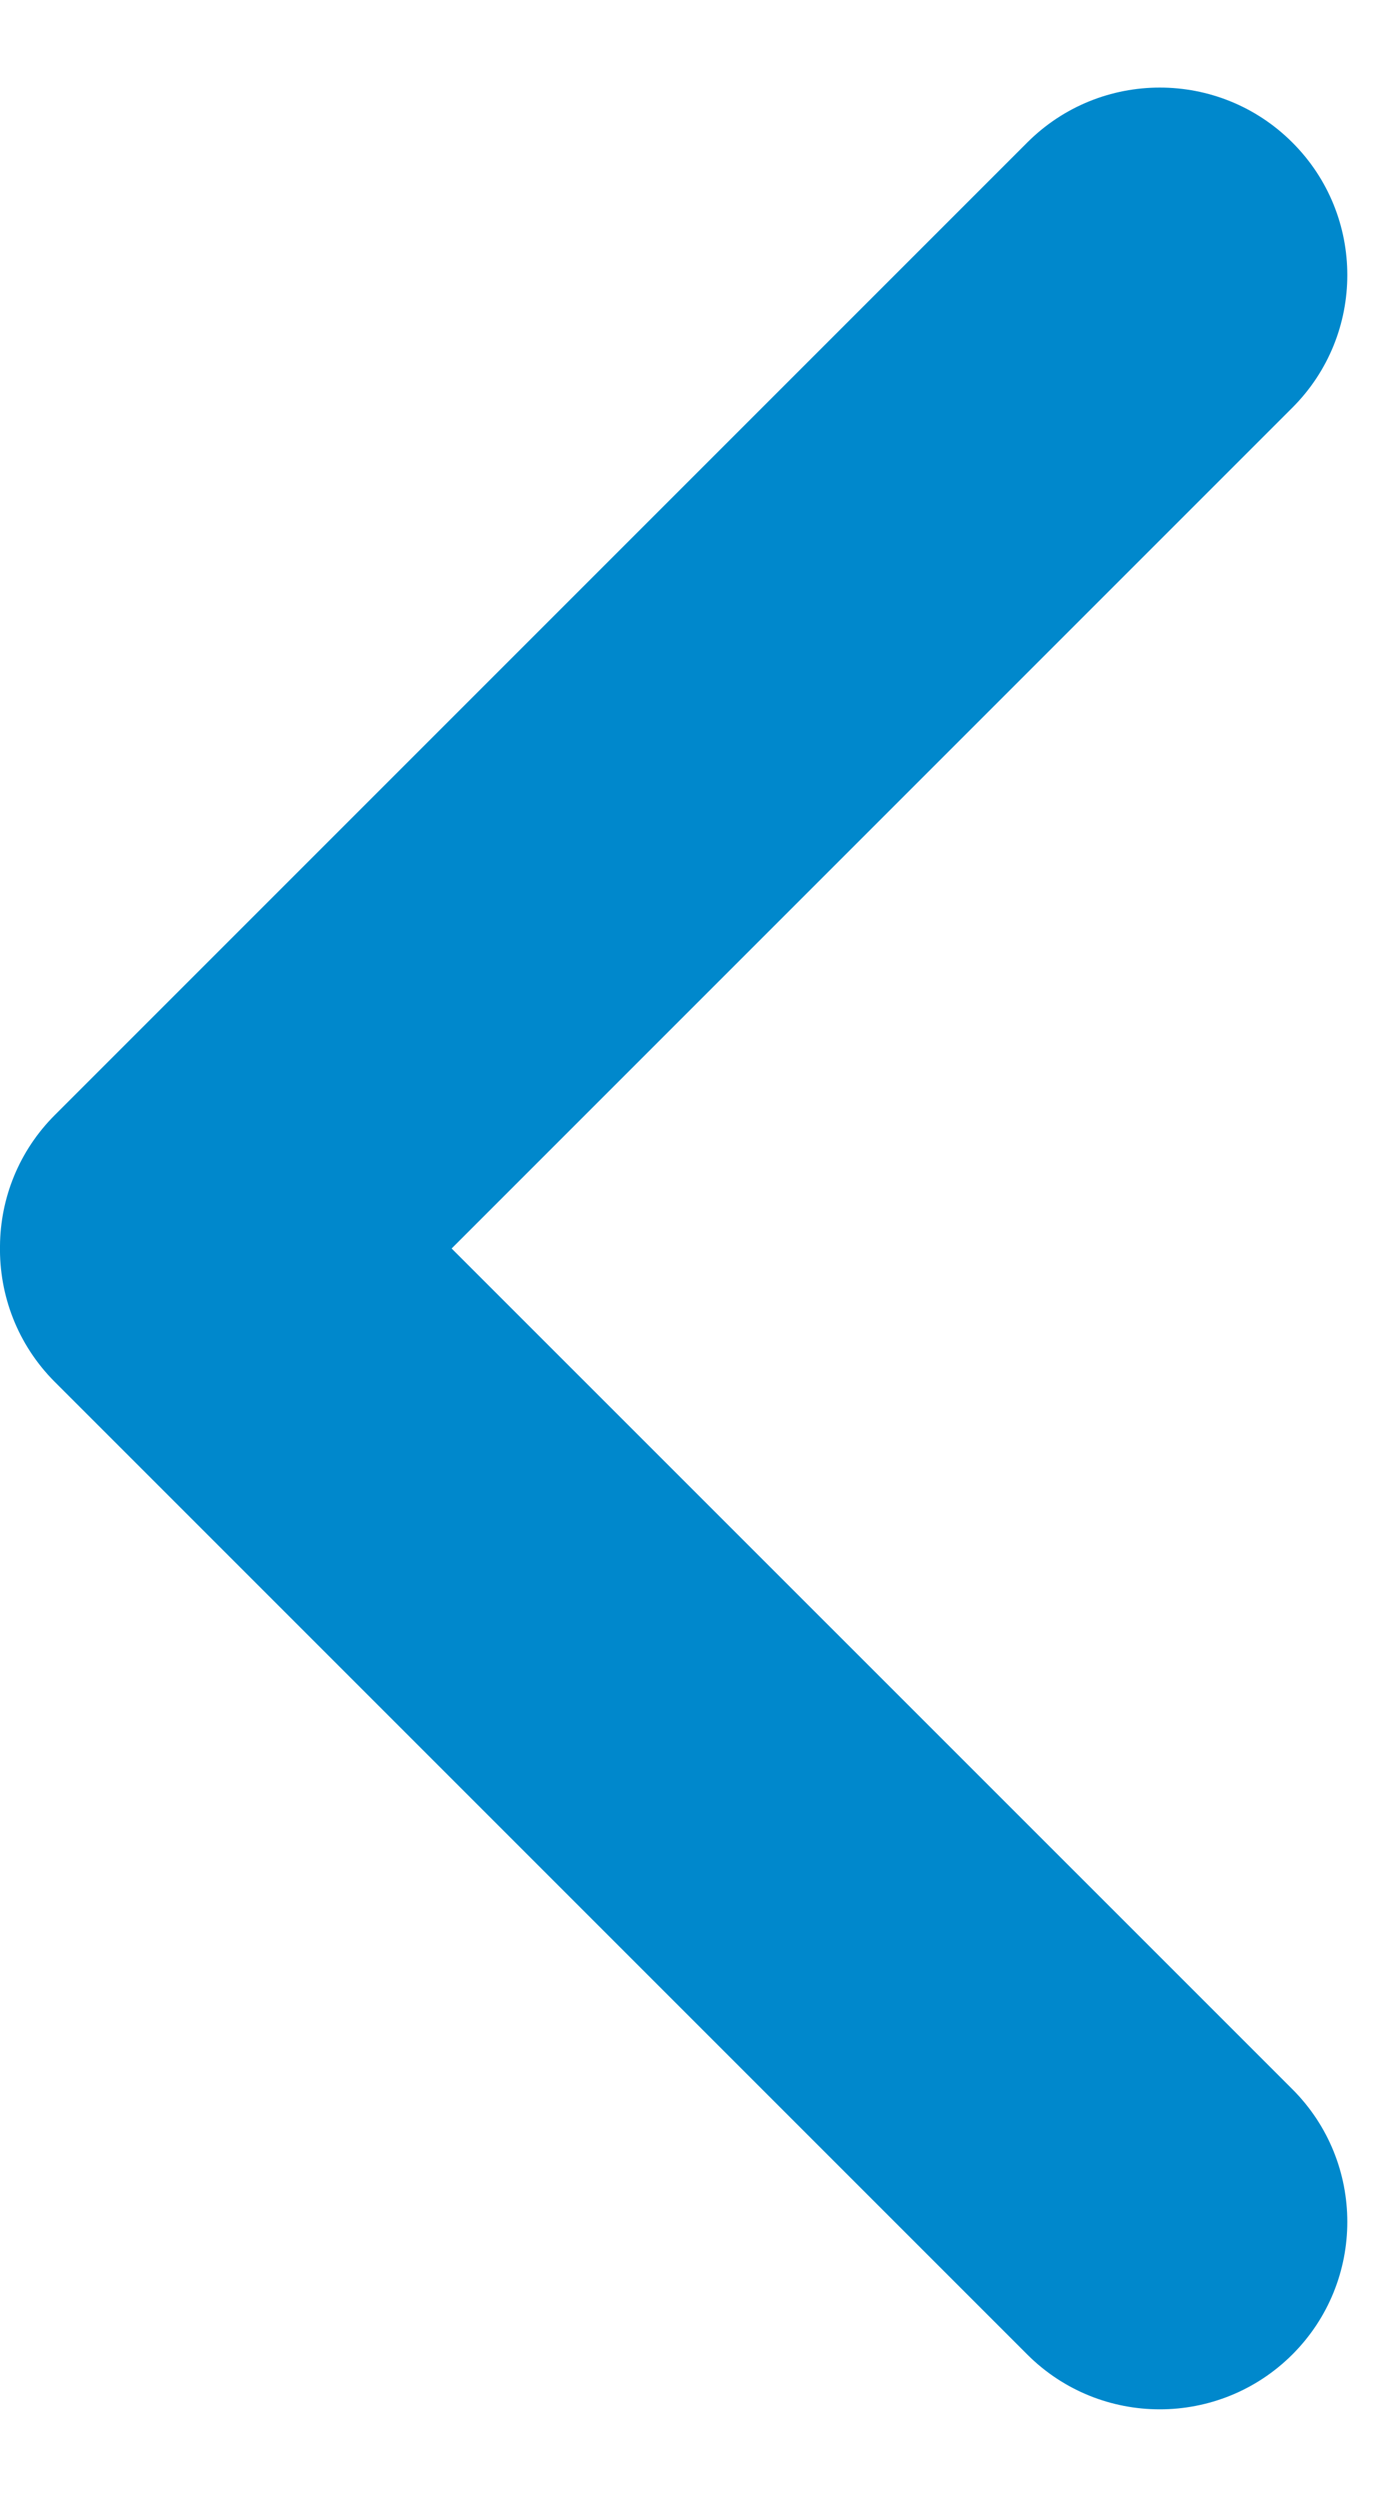 <svg width="11" height="20" viewBox="0 0 11 20" fill="none" xmlns="http://www.w3.org/2000/svg">
<path fill-rule="evenodd" clip-rule="evenodd" d="M3.613 9.987L10.339 16.712C10.925 17.298 10.925 18.248 10.339 18.834C9.753 19.419 8.803 19.419 8.218 18.834L0.439 11.055C0.139 10.755 -0.007 10.359 0 9.966C0.003 9.586 0.15 9.207 0.44 8.918L8.218 1.14C8.804 0.554 9.753 0.554 10.339 1.14C10.925 1.725 10.925 2.675 10.339 3.261L3.613 9.987Z" fill="#0088CC"/>
</svg>

